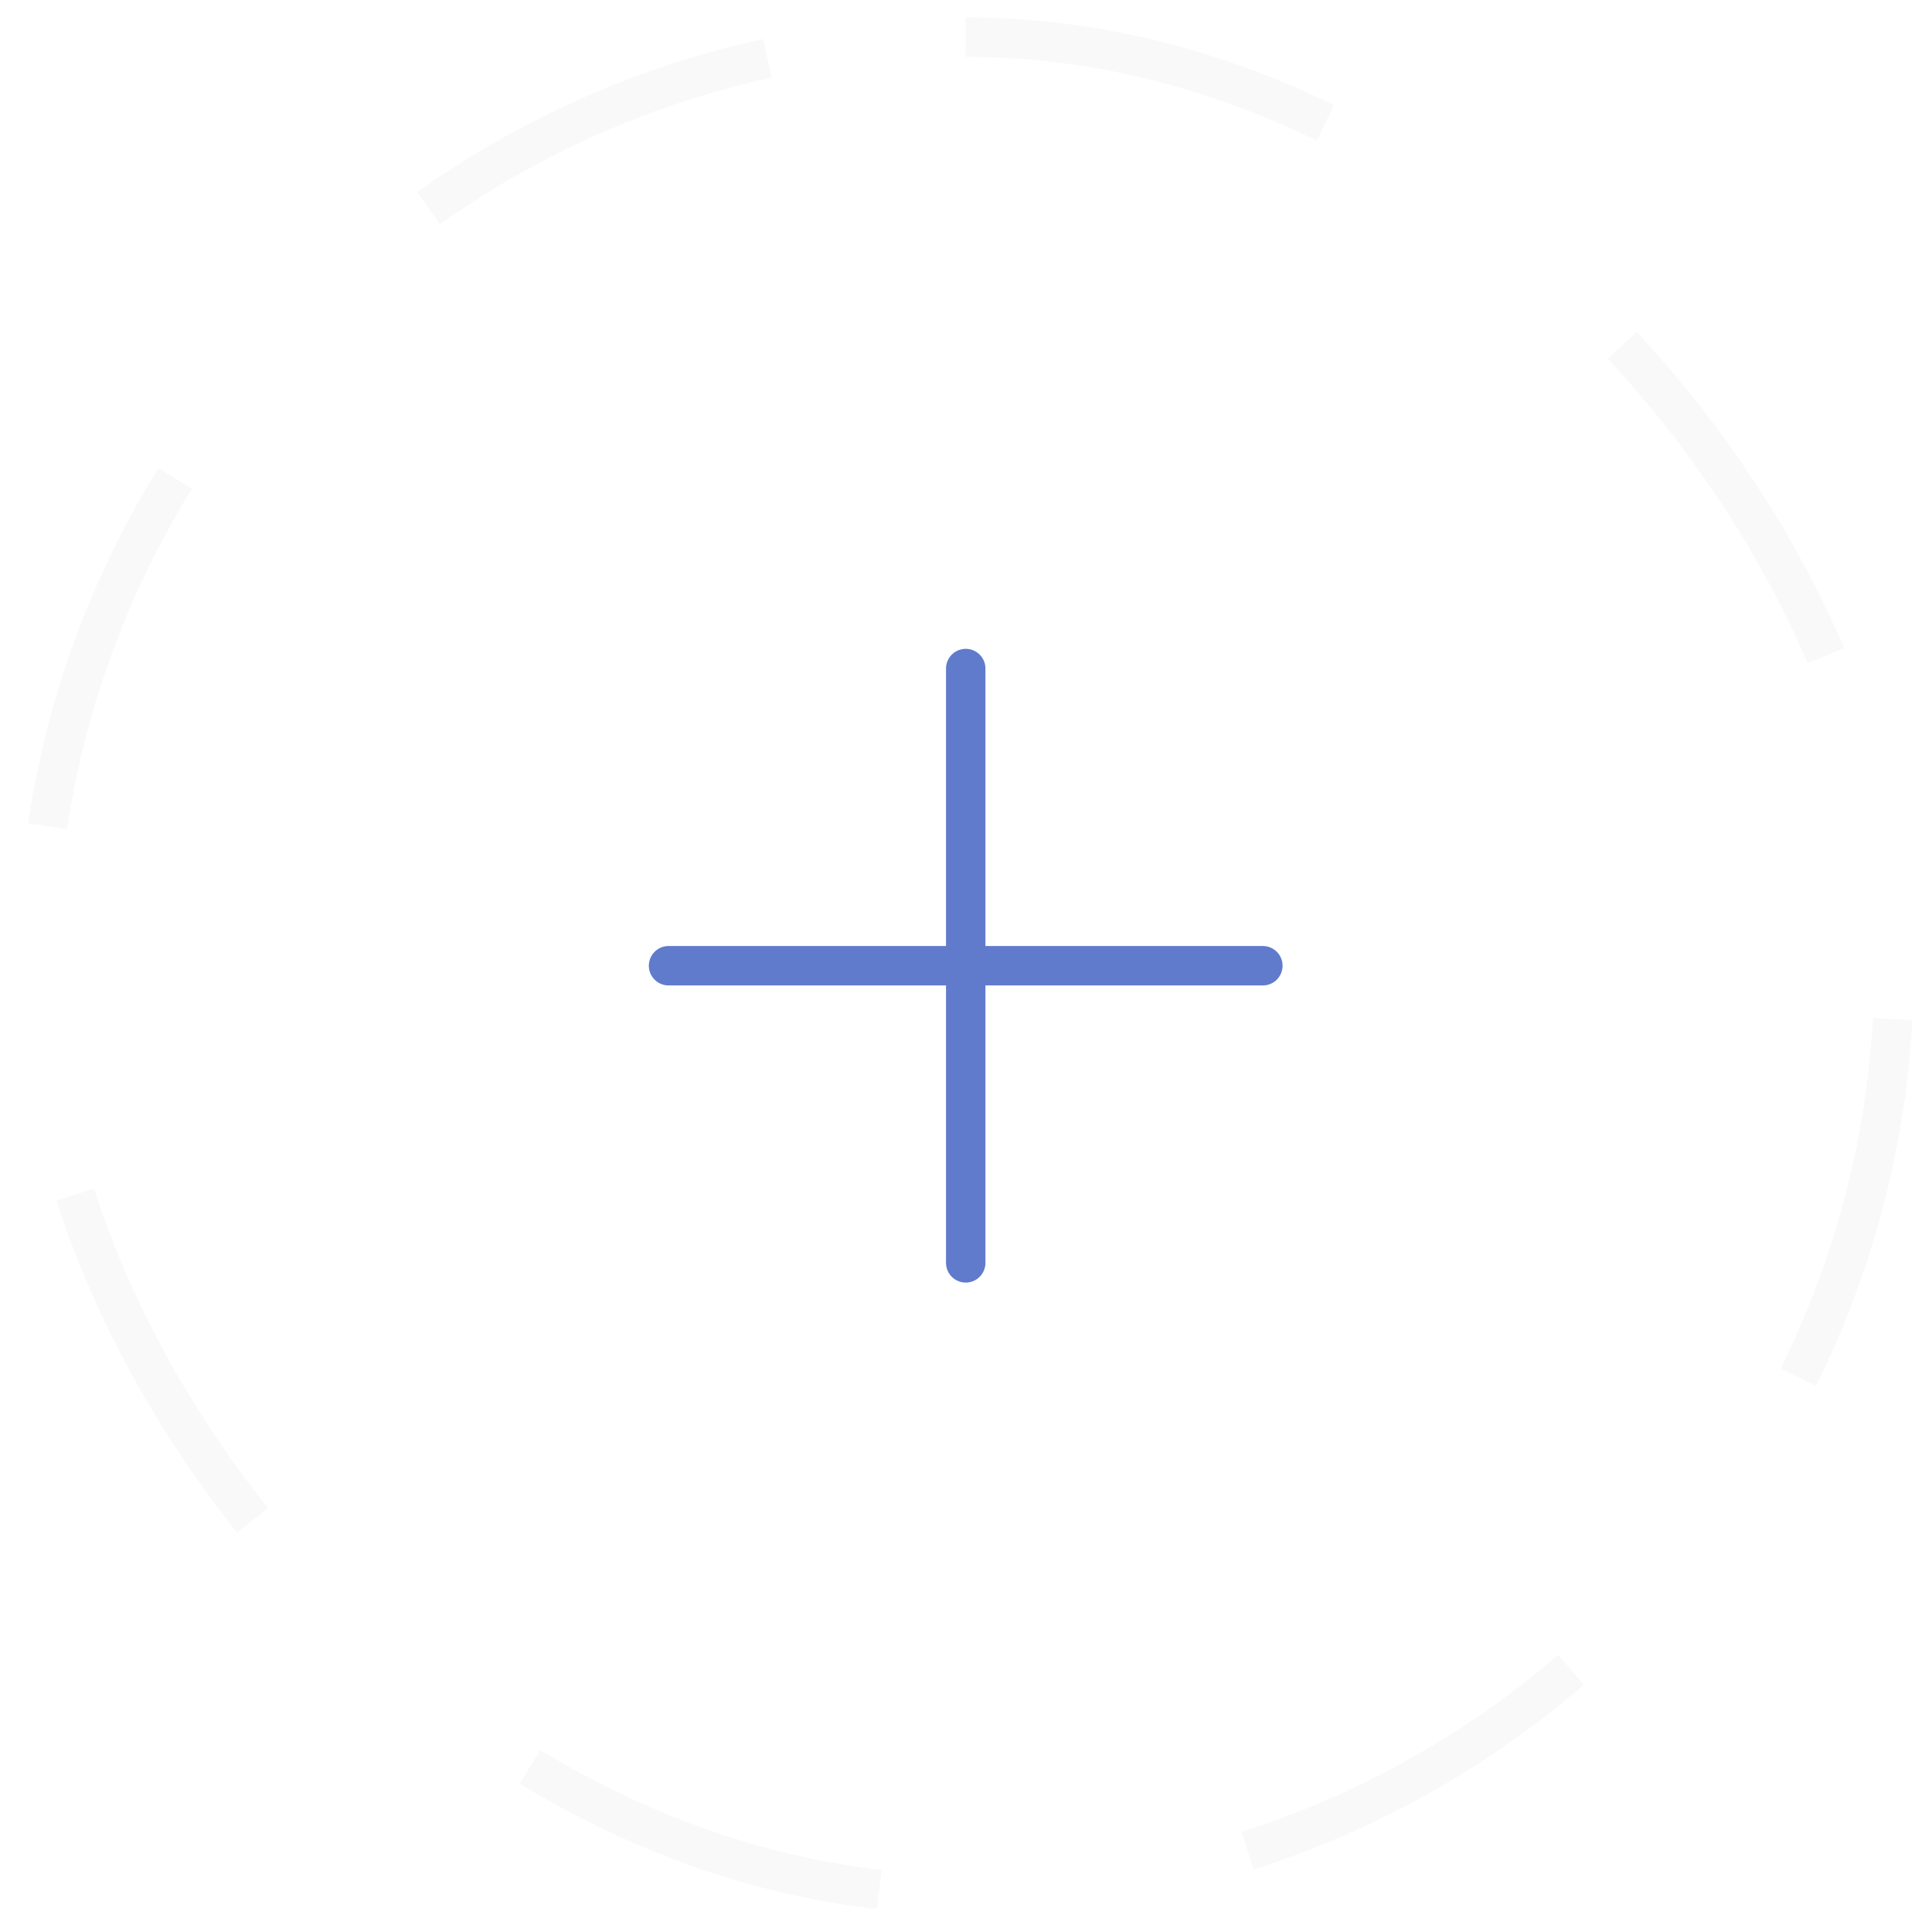 <svg width="49" height="49" viewBox="0 0 49 49" fill="none" xmlns="http://www.w3.org/2000/svg">
<rect opacity="0.15" x="0.942" y="0.942" width="47.101" height="47.101" rx="23.551" stroke="#D9D9D9" strokeWidth="1.884" stroke-dasharray="9.46 9.46"/>
<path d="M32.029 24.493H16.956M24.493 16.956V32.029V16.956Z" stroke="#607BCC" strokeWidth="1.884" stroke-linecap="round" stroke-linejoin="round"/>
</svg>
